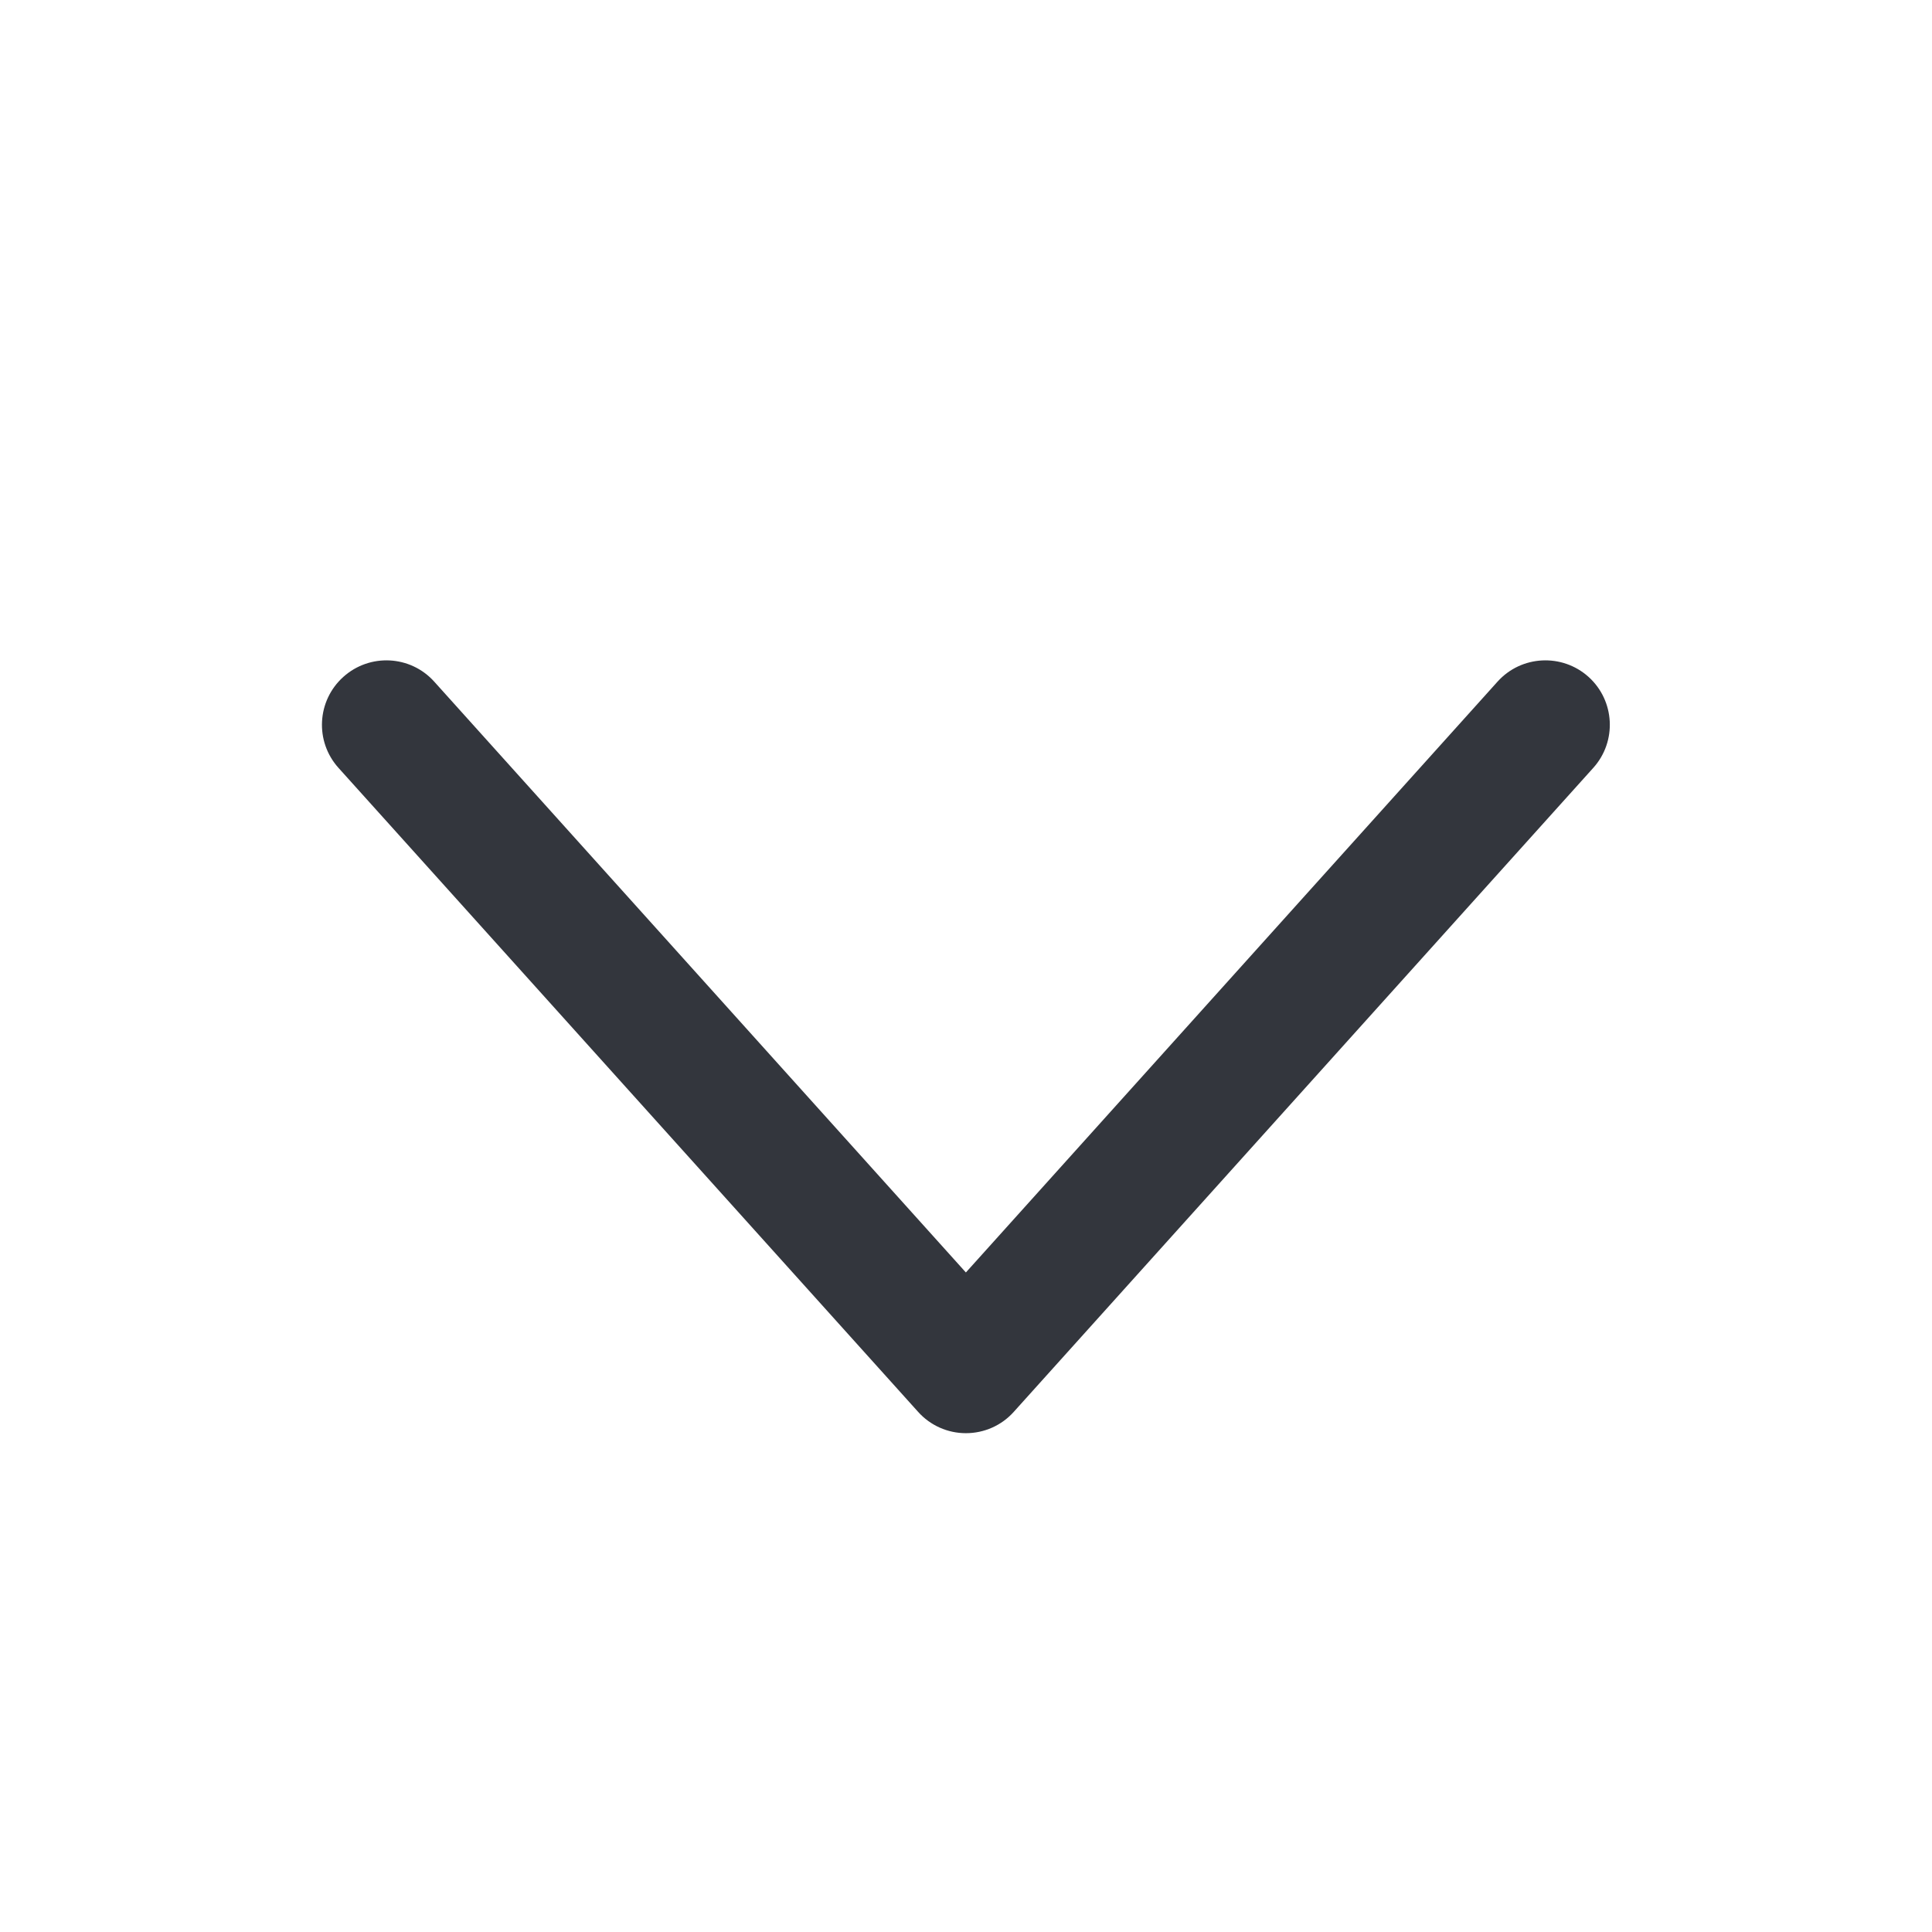 <svg width="16" height="16" viewBox="0 0 16 16" fill="none" xmlns="http://www.w3.org/2000/svg">
<path fill-rule="evenodd" clip-rule="evenodd" d="M13.156 5.606C13.374 5.803 13.392 6.14 13.195 6.359L8.396 11.692C8.295 11.805 8.151 11.869 7.999 11.869C7.848 11.869 7.704 11.805 7.603 11.692L2.803 6.359C2.606 6.14 2.624 5.803 2.843 5.606C3.062 5.409 3.399 5.426 3.596 5.645L7.999 10.538L12.402 5.645C12.599 5.426 12.937 5.409 13.156 5.606Z" fill="#33363D"/>
</svg>
